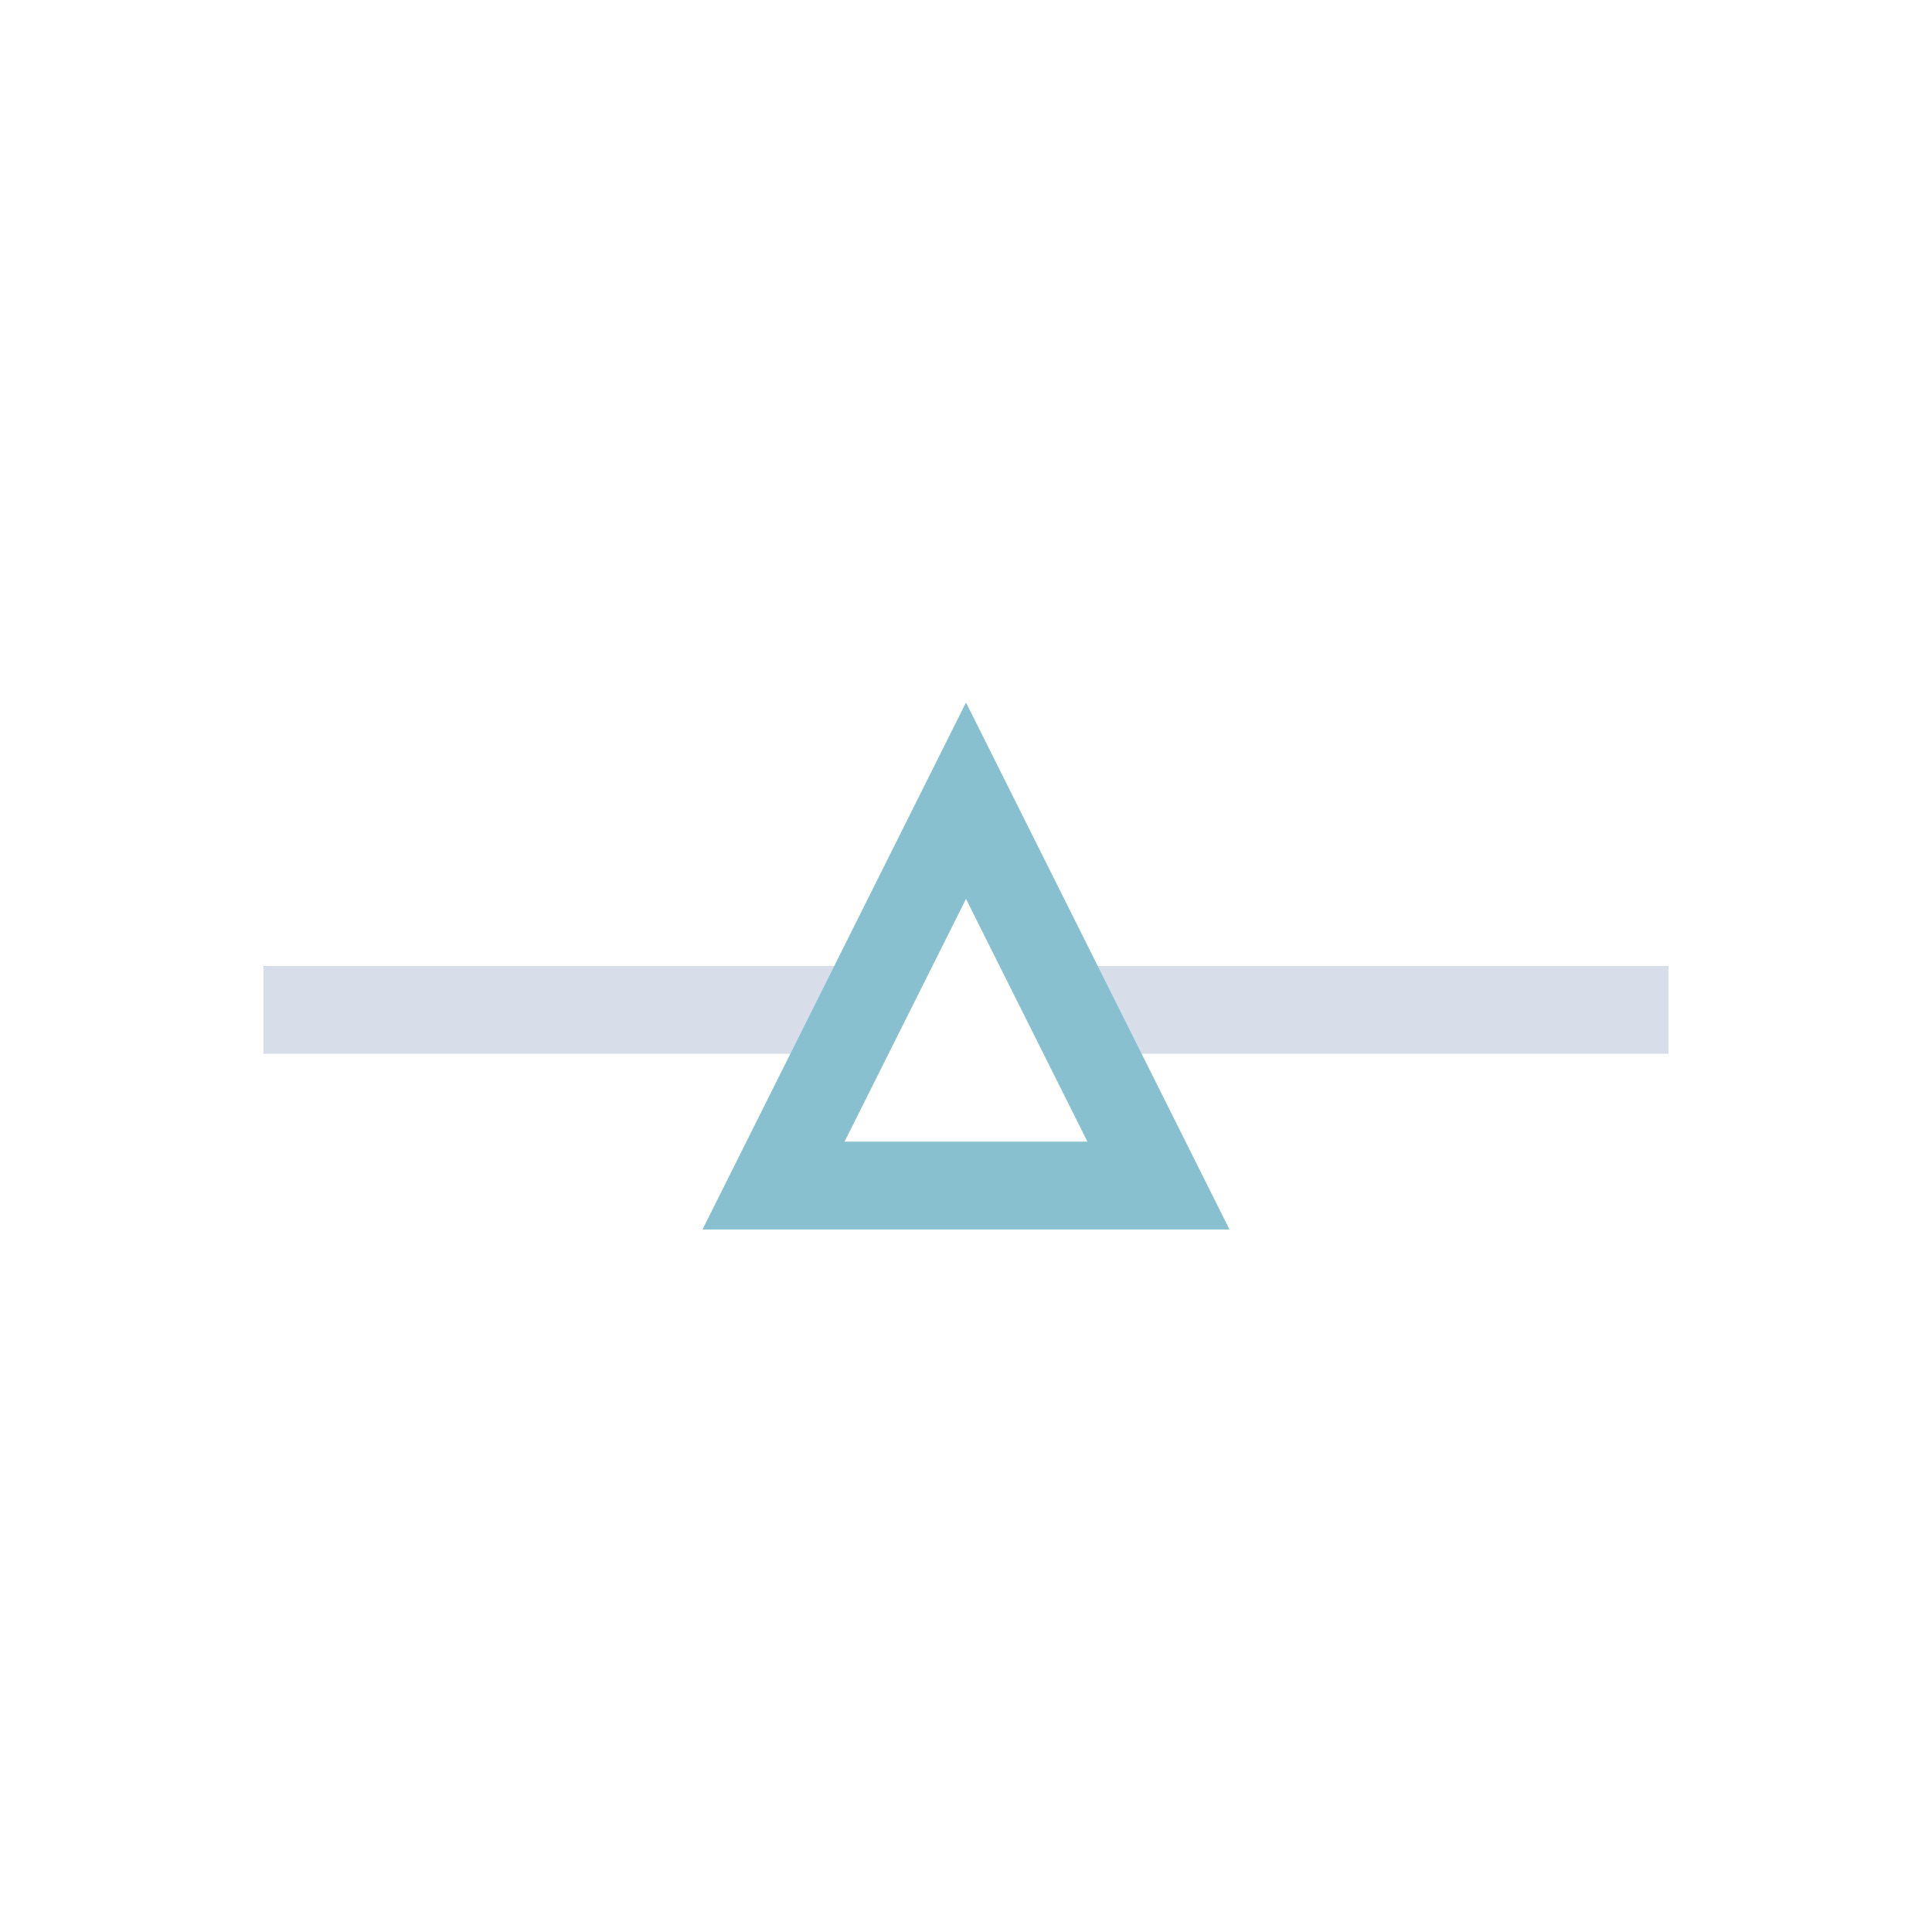 <svg version="1.1" viewBox="0 0 22 22" xmlns="http://www.w3.org/2000/svg">
 <defs>
  <style id="current-color-scheme" type="text/css">
   .ColorScheme-Text { color:#d8dee9; } .ColorScheme-Highlight { color:#88c0d0; } .ColorScheme-NeutralText { color:#d08770; } .ColorScheme-PositiveText { color:#a3be8c; } .ColorScheme-NegativeText { color:#bf616a; }
  </style>
 </defs>
 <path class="ColorScheme-Text" d="m3 11v1h7v-1zm9 0v1h7v-1z" fill="currentColor"/>
 <path class="ColorScheme-Highlight" d="m11 8-3 6h6zm0 2.236 1.383 2.764h-2.766z" fill="currentColor"/>
</svg>
